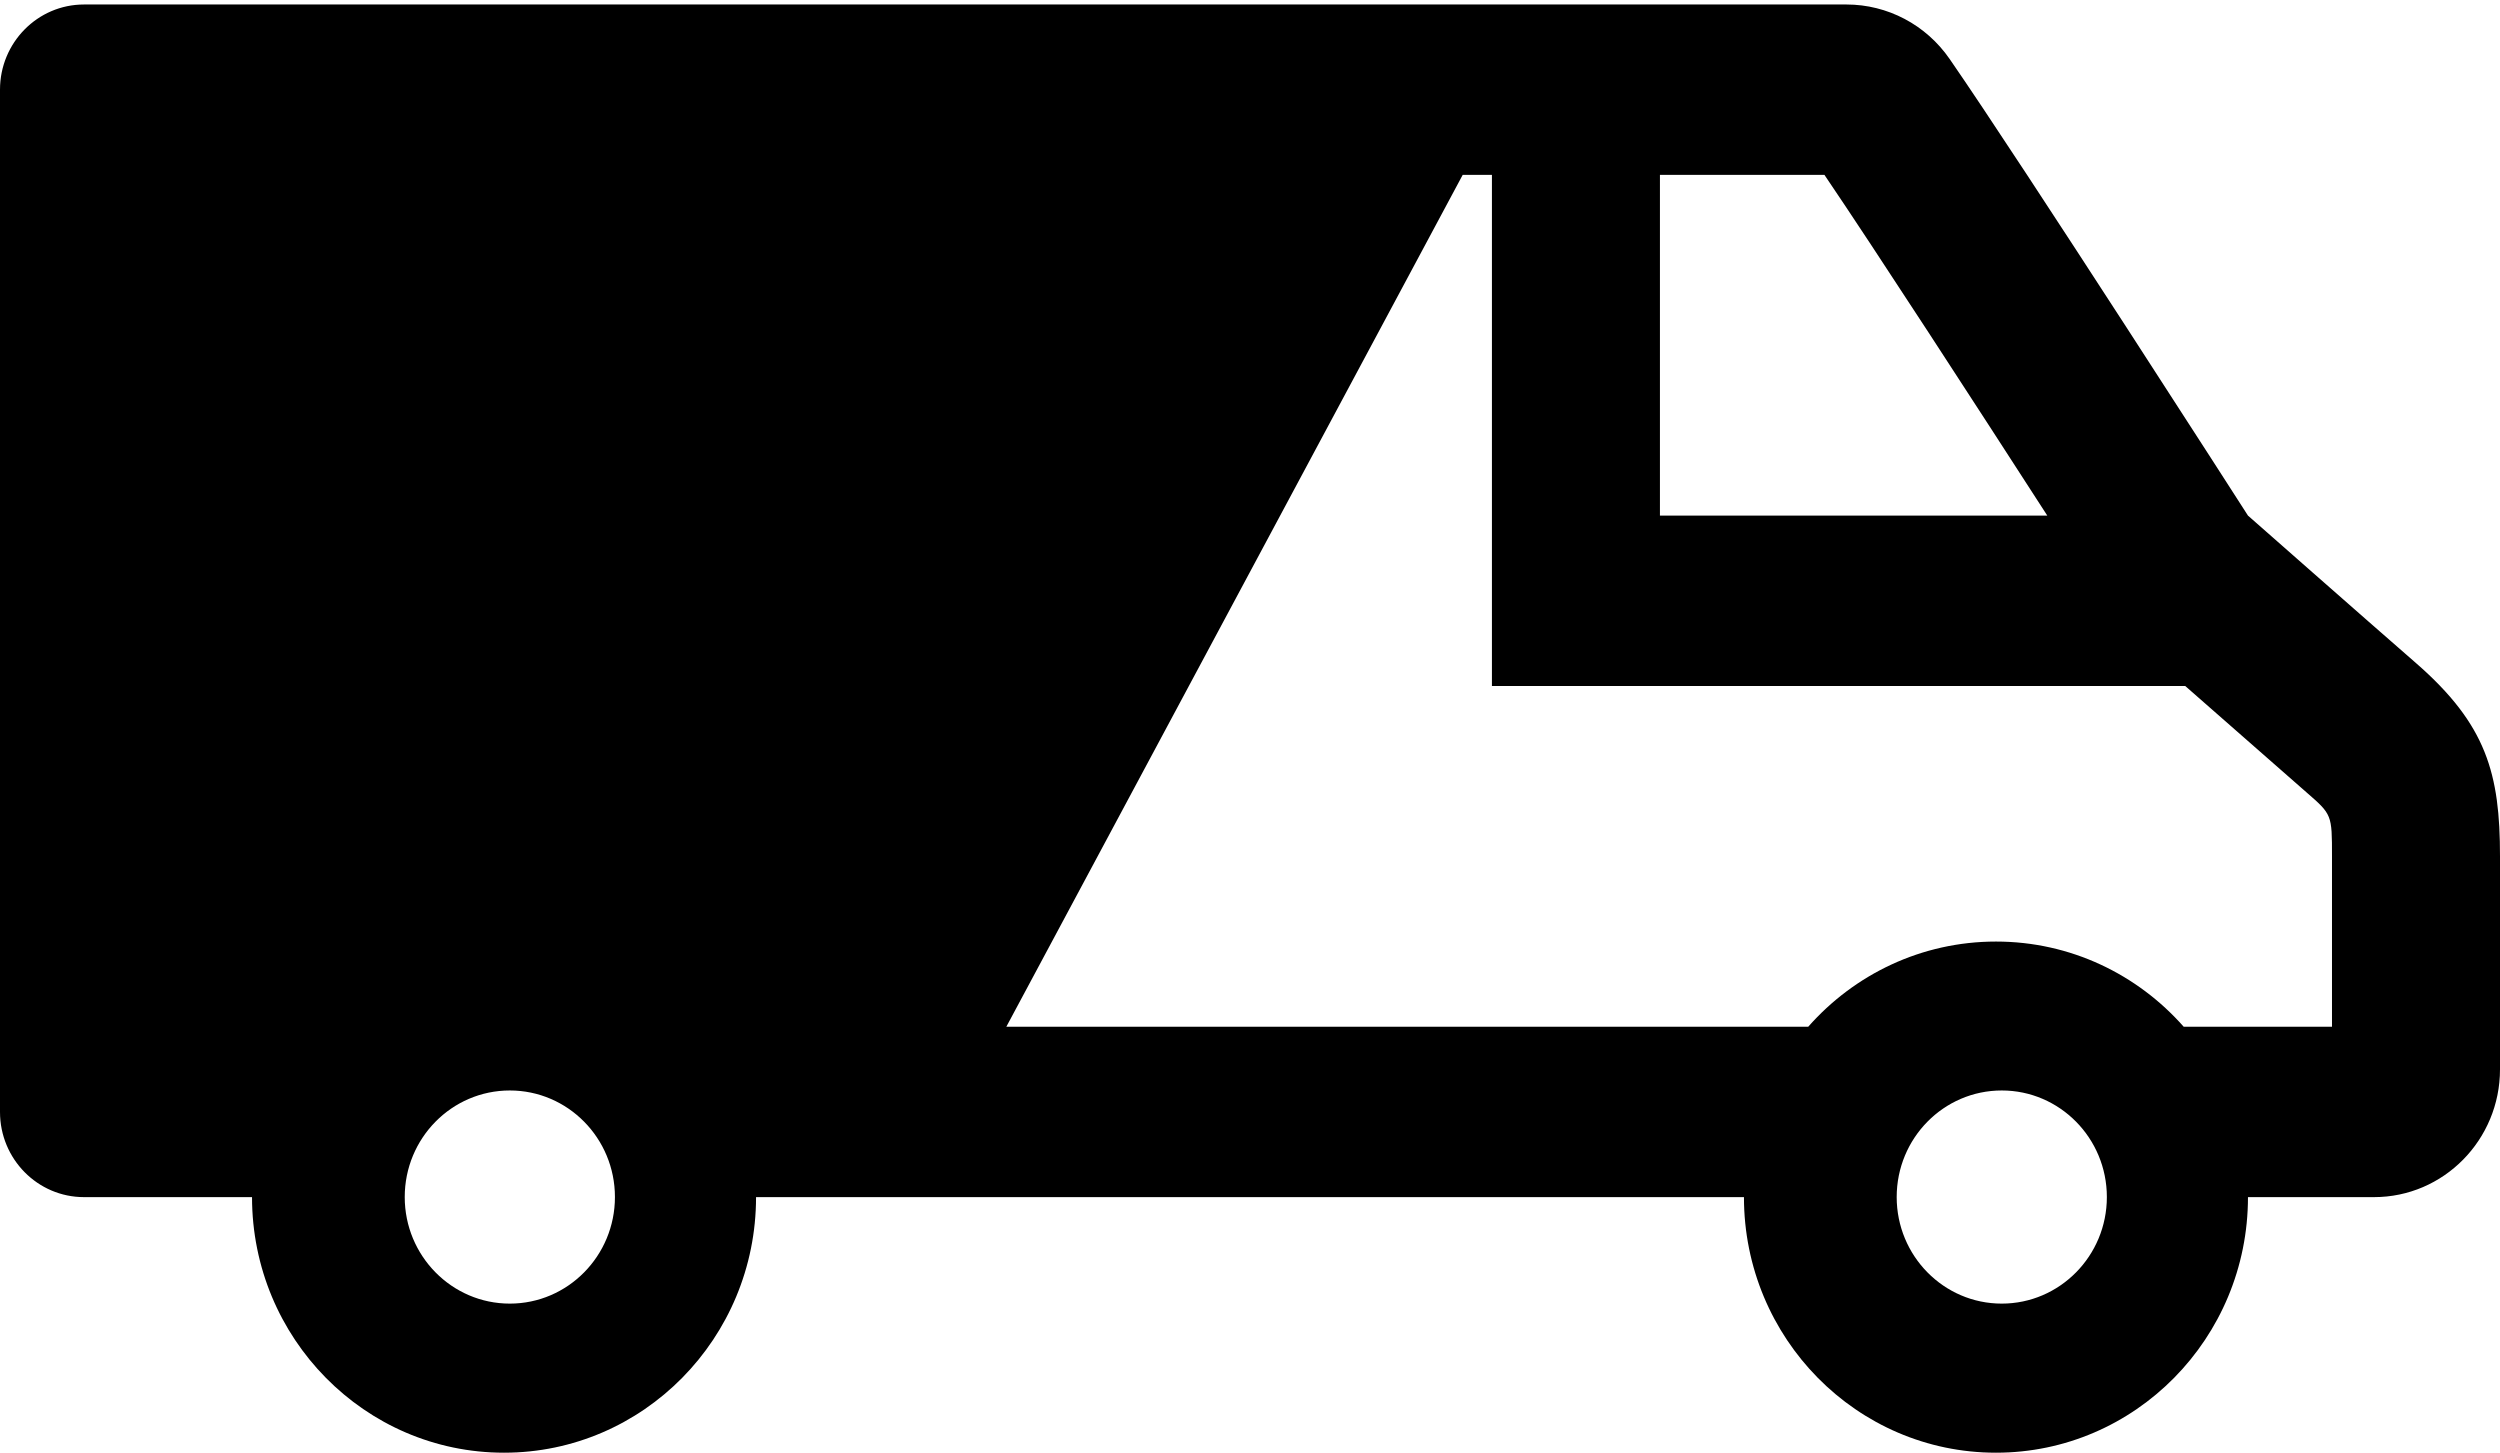 <?xml version="1.0" encoding="UTF-8"?>
<svg width="74px" height="43px" viewBox="0 0 74 43" version="1.1" xmlns="http://www.w3.org/2000/svg" xmlns:xlink="http://www.w3.org/1999/xlink">
    <!-- Generator: Sketch 49.3 (51167) - http://www.bohemiancoding.com/sketch -->
    <title>iconmonstr-medical-4 copy 4@1.5x</title>
    <desc>Created with Sketch.</desc>
    <defs></defs>
    <g id="Page-1" stroke="none" stroke-width="1" fill="none" fill-rule="evenodd">
        <g id="iconmonstr-medical-4-copy-4" fill="#000000">
            <path d="M54.655,0.133 C55.87,0.133 57.009,0.733 57.708,1.744 C59.851,4.841 66.54,15.262 66.54,15.262 C66.54,15.262 70.002,18.311 71.513,19.627 C73.605,21.45 74,22.905 74,25.349 L74,31.653 C74,33.741 72.329,35.435 70.27,35.435 L66.54,35.435 C66.54,39.611 63.198,43 59.081,43 C54.963,43 51.621,39.611 51.621,35.435 L22.379,35.435 C22.379,39.611 19.037,43 14.919,43 C10.802,43 7.46,39.611 7.46,35.435 L2.487,35.435 C1.116,35.435 0,34.308 0,32.914 L0,2.654 C0,1.262 1.114,0.133 2.487,0.133 L46.648,0.133 L54.655,0.133 Z M15.091,32.278 C16.807,32.278 18.202,33.69 18.202,35.433 C18.202,37.173 16.807,38.587 15.091,38.587 C13.373,38.587 11.98,37.173 11.98,35.433 C11.98,33.69 13.373,32.278 15.091,32.278 Z M59.252,32.278 C60.968,32.278 62.363,33.69 62.363,35.433 C62.363,37.173 60.968,38.587 59.252,38.587 C57.534,38.587 56.142,37.173 56.142,35.433 C56.142,33.69 57.534,32.278 59.252,32.278 Z M44.161,5.176 L43.296,5.176 C34.29,21.987 29.787,30.392 29.787,30.392 C35.941,30.392 43.853,30.392 53.523,30.392 C54.888,28.844 56.873,27.87 59.081,27.87 C61.289,27.87 63.273,28.844 64.638,30.392 L69.027,30.392 L69.027,25.349 C69.027,24.111 69.027,24.111 68.271,23.453 L64.683,20.306 L44.161,20.306 L44.161,5.176 Z M54.003,5.176 L49.134,5.176 L49.134,15.262 L60.6,15.262 C58.526,12.05 55.493,7.372 54.003,5.176 Z" id="Shape"></path>
        </g>
    </g>
</svg>